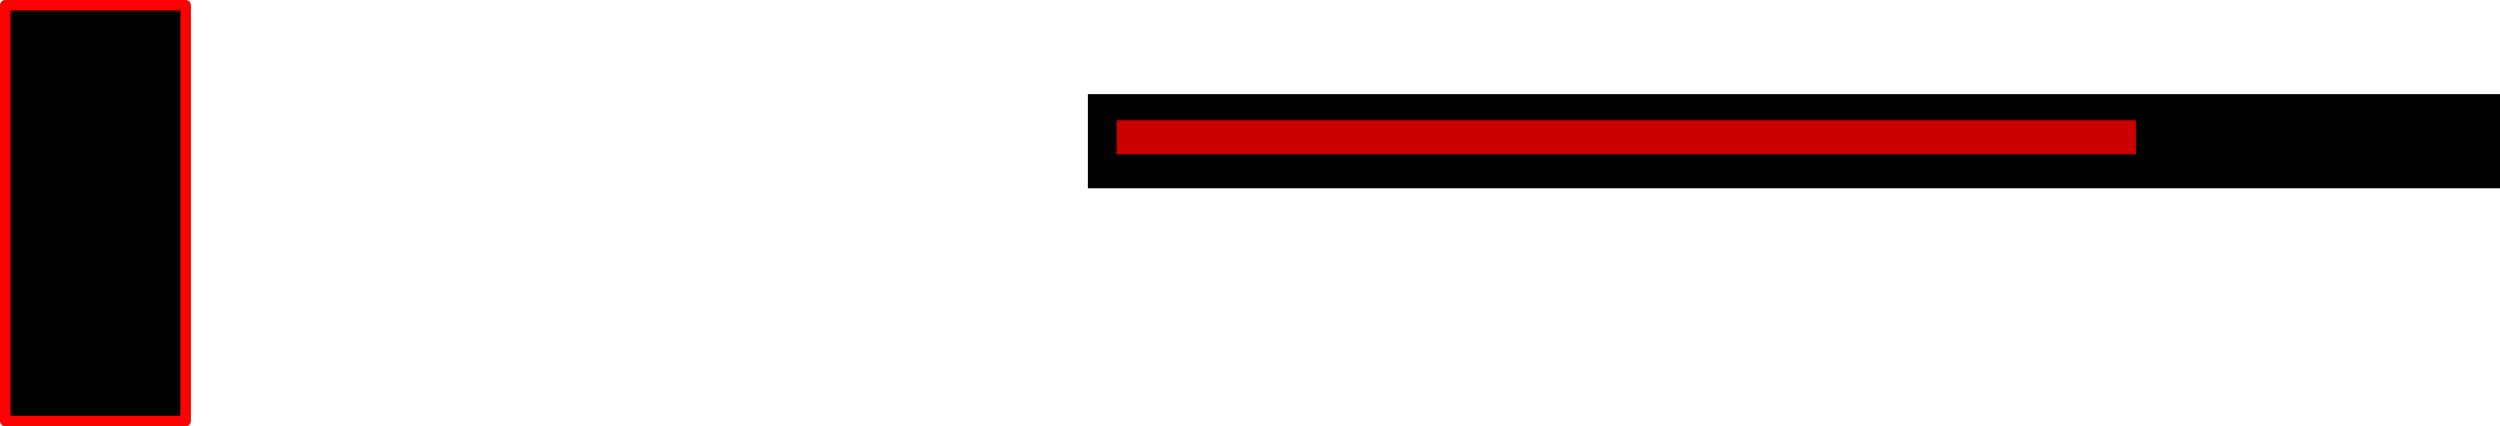 <?xml version="1.0" encoding="UTF-8" standalone="no"?>
<svg xmlns:xlink="http://www.w3.org/1999/xlink" height="40.75px" width="239.0px" xmlns="http://www.w3.org/2000/svg">
  <g transform="matrix(1.0, 0.0, 0.0, 1.0, 104.0, 9.0)">
    <use height="40.75" transform="matrix(1.0, 0.0, 0.0, 1.0, -104.0, -9.0)" width="18.25" xlink:href="#sprite0"/>
    <use height="9.0" transform="matrix(1.0, 0.0, 0.0, 1.0, 0.0, 0.0)" width="135.0" xlink:href="#shape1"/>
    <use height="3.25" transform="matrix(0.751, 0.0, 0.0, 1.0, 2.75, 2.5)" width="129.75" xlink:href="#sprite2"/>
  </g>
  <defs>
    <g id="sprite0" transform="matrix(1.0, 0.0, 0.0, 1.0, 0.5, 0.5)">
      <use height="40.75" transform="matrix(1.0, 0.0, 0.0, 1.0, -0.5, -0.5)" width="18.25" xlink:href="#sprite1"/>
    </g>
    <g id="sprite1" transform="matrix(1.0, 0.0, 0.0, 1.0, 0.5, 0.5)">
      <use height="40.75" transform="matrix(1.0, 0.0, 0.0, 1.0, -0.5, -0.5)" width="18.25" xlink:href="#shape0"/>
    </g>
    <g id="shape0" transform="matrix(1.0, 0.0, 0.0, 1.0, 0.5, 0.5)">
      <path d="M17.25 0.0 L17.25 39.75 0.0 39.75 0.0 0.0 17.25 0.0" fill="#000000" fill-rule="evenodd" stroke="none"/>
      <path d="M17.25 0.0 L17.25 39.75 0.0 39.75 0.0 0.0 17.25 0.0 Z" fill="none" stroke="#ff0000" stroke-linecap="round" stroke-linejoin="round" stroke-width="1.0"/>
    </g>
    <g id="shape1" transform="matrix(1.0, 0.0, 0.0, 1.0, 0.0, 0.0)">
      <path d="M135.0 9.0 L0.0 9.0 0.0 0.0 135.0 0.0 135.0 9.0" fill="#000000" fill-rule="evenodd" stroke="none"/>
    </g>
    <g id="sprite2" transform="matrix(1.0, 0.0, 0.0, 1.0, 0.0, 0.0)">
      <use height="3.25" transform="matrix(1.0, 0.0, 0.0, 1.0, 0.0, 0.0)" width="129.75" xlink:href="#shape2"/>
    </g>
    <g id="shape2" transform="matrix(1.0, 0.0, 0.0, 1.0, 0.0, 0.0)">
      <path d="M129.75 3.25 L0.0 3.25 0.0 0.0 129.75 0.0 129.75 3.25" fill="#cc0000" fill-rule="evenodd" stroke="none"/>
    </g>
  </defs>
</svg>
